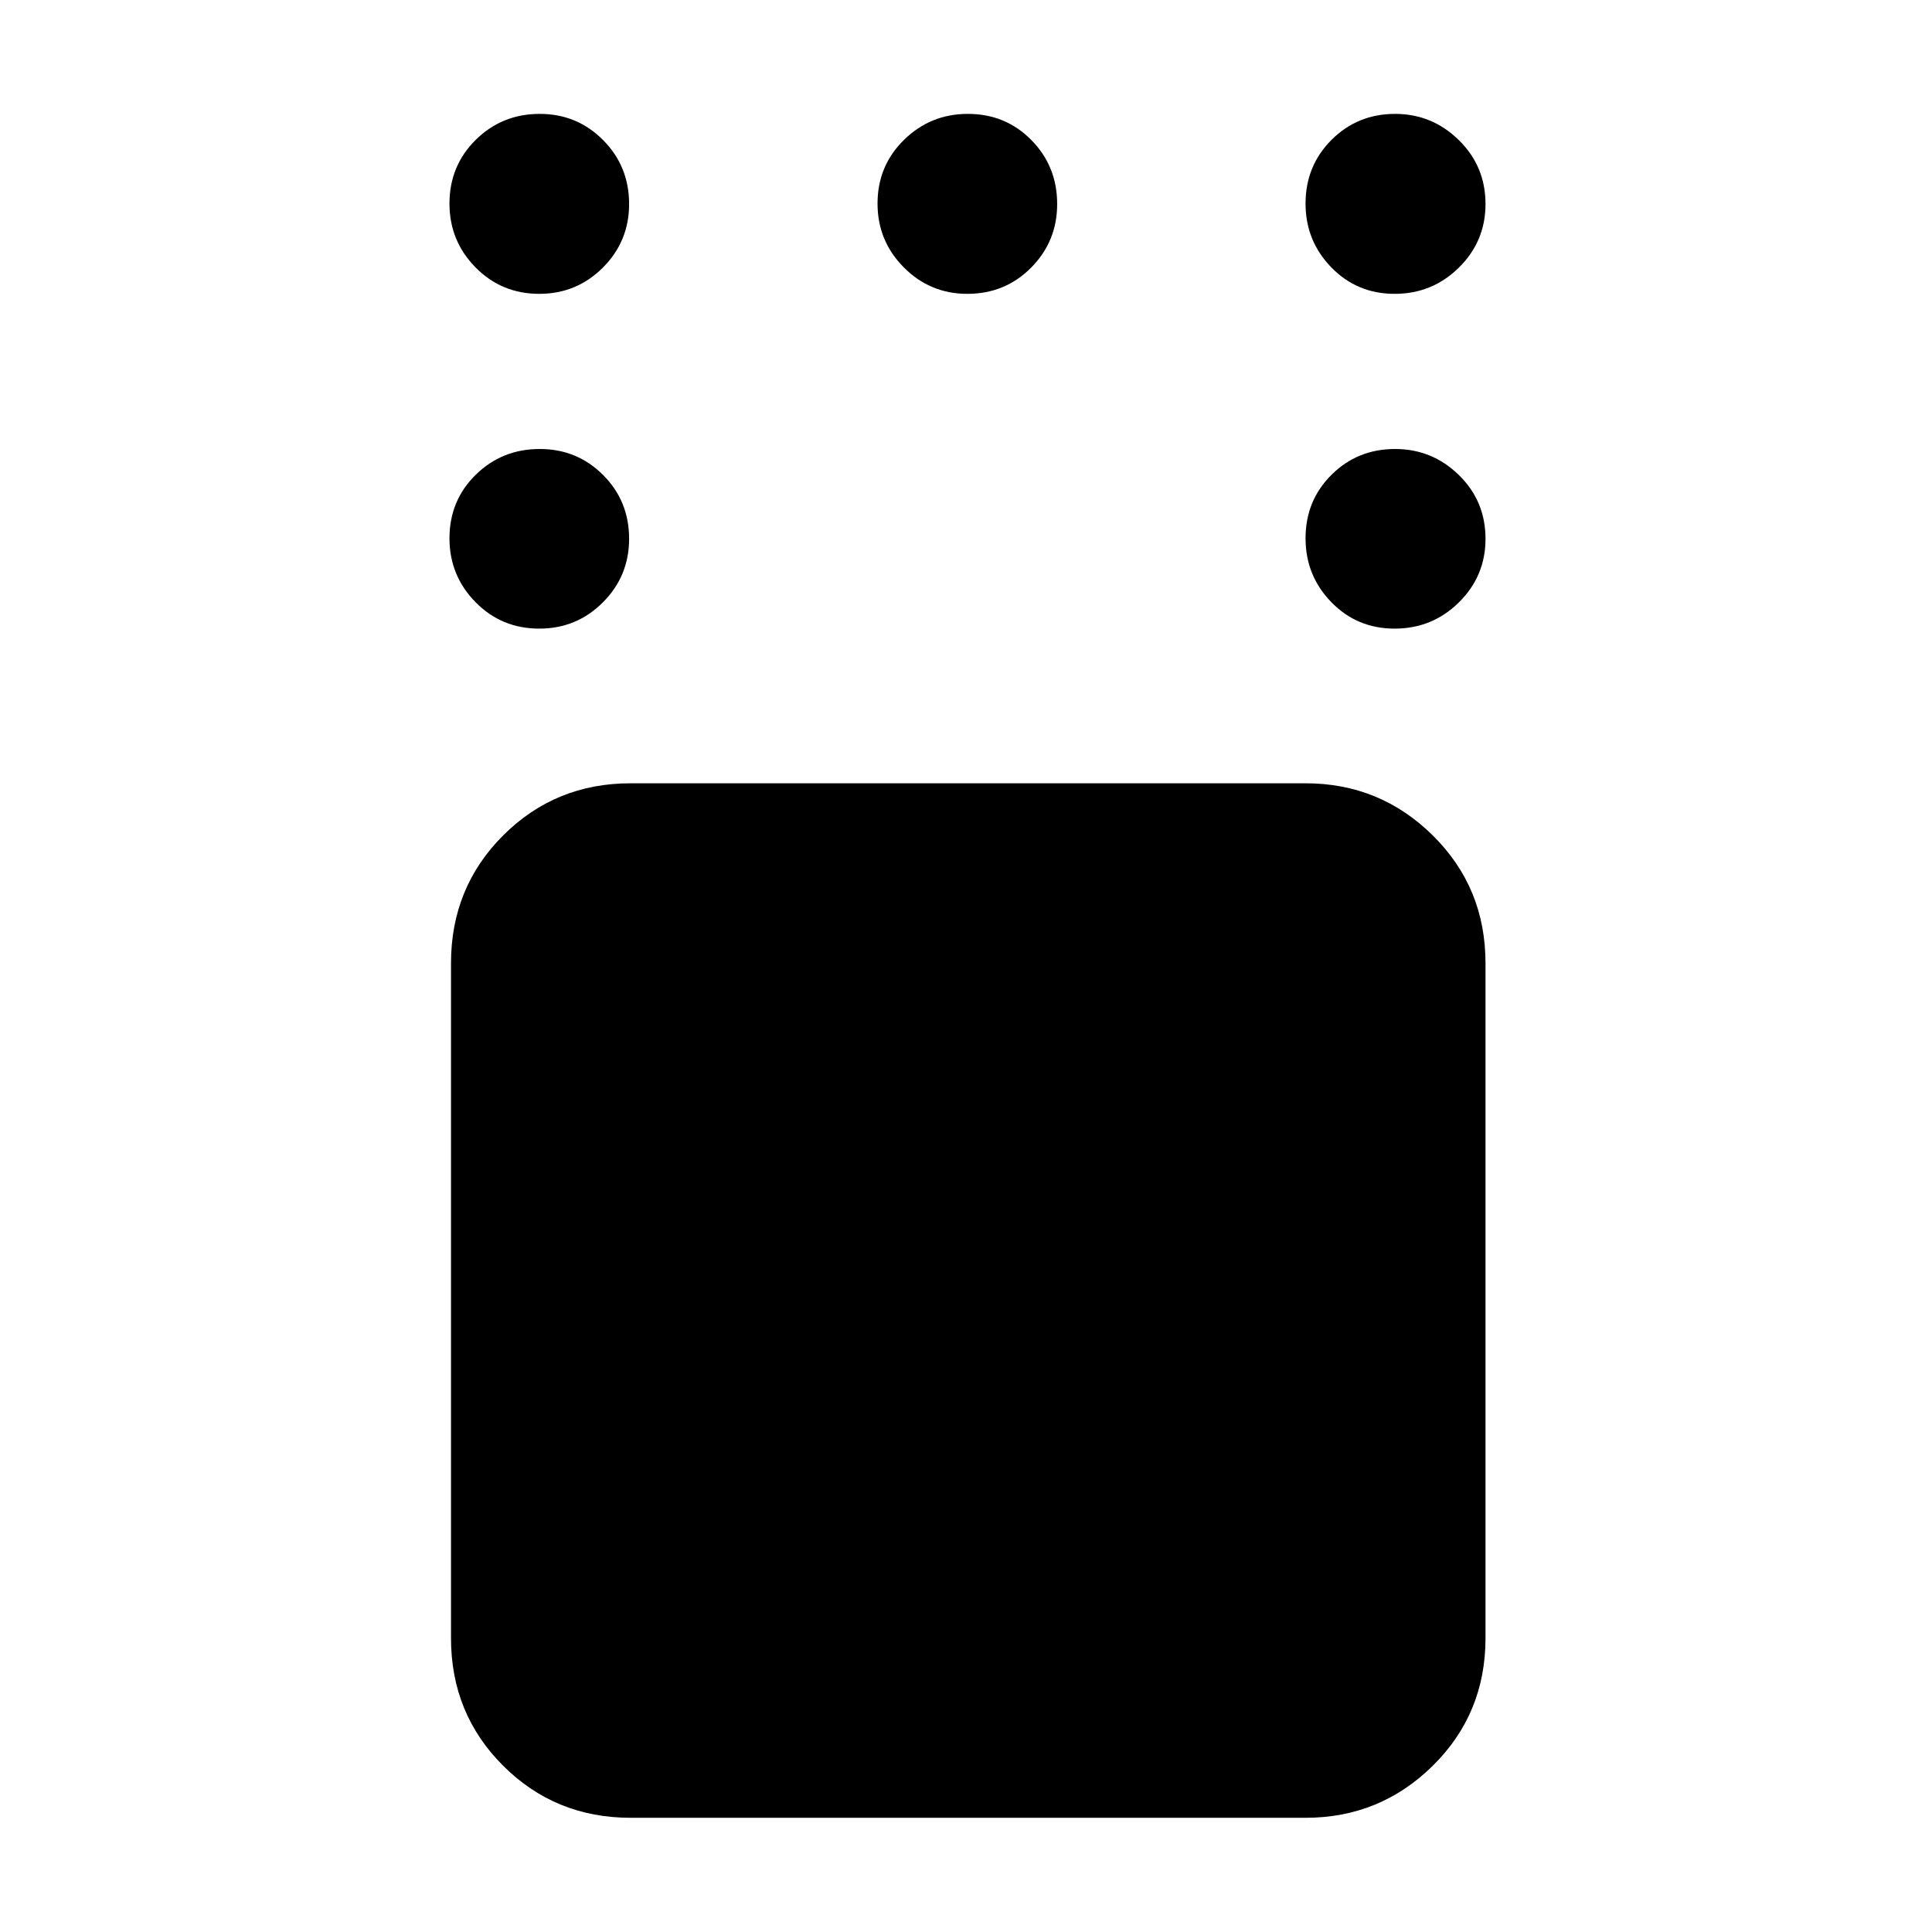 <svg xmlns="http://www.w3.org/2000/svg" height="40" viewBox="0 -960 960 960" width="40"><path d="M313.36-56.75q-37.41 0-63.33-25.84-25.93-25.84-25.93-63.42v-335.36q0-37.65 25.93-63.53 25.92-25.89 63.33-25.89h335.36q36.98 0 63.2 25.89 26.22 25.88 26.22 63.53v335.36q0 37.58-26.22 63.42-26.22 25.84-63.2 25.84H313.36Zm379.62-590.89q-18.67 0-31.47-13.16-12.79-13.17-12.79-31.71 0-18.78 12.91-31.58 12.91-12.81 31.57-12.81 18.42 0 31.68 12.92 13.26 12.92 13.26 31.71 0 18.54-13.23 31.59-13.22 13.04-31.93 13.04Zm0-166.35q-18.67 0-31.47-13.16-12.79-13.16-12.79-31.69 0-18.77 12.91-31.67 12.91-12.9 31.57-12.9 18.42 0 31.68 13.02 13.26 13.01 13.26 31.78 0 18.53-13.23 31.58-13.22 13.04-31.93 13.04Zm-212.31 0q-18.54 0-31.59-13.16-13.04-13.16-13.04-31.69 0-18.77 13.16-31.67 13.16-12.9 31.71-12.9 18.78 0 31.58 13.02 12.81 13.01 12.81 31.78 0 18.53-12.92 31.58-12.93 13.04-31.71 13.04Zm-212.69 0q-18.79 0-31.71-13.16-12.93-13.16-12.93-31.69 0-18.77 13.04-31.67 13.05-12.9 31.83-12.9 18.54 0 31.47 13.02 12.92 13.01 12.92 31.78 0 18.53-13.04 31.58-13.04 13.04-31.58 13.04Zm0 166.35q-18.79 0-31.71-13.16-12.93-13.17-12.93-31.71 0-18.78 13.04-31.58 13.05-12.81 31.83-12.81 18.54 0 31.47 12.92 12.92 12.92 12.92 31.71 0 18.54-13.04 31.59-13.04 13.04-31.58 13.04Z"/></svg>